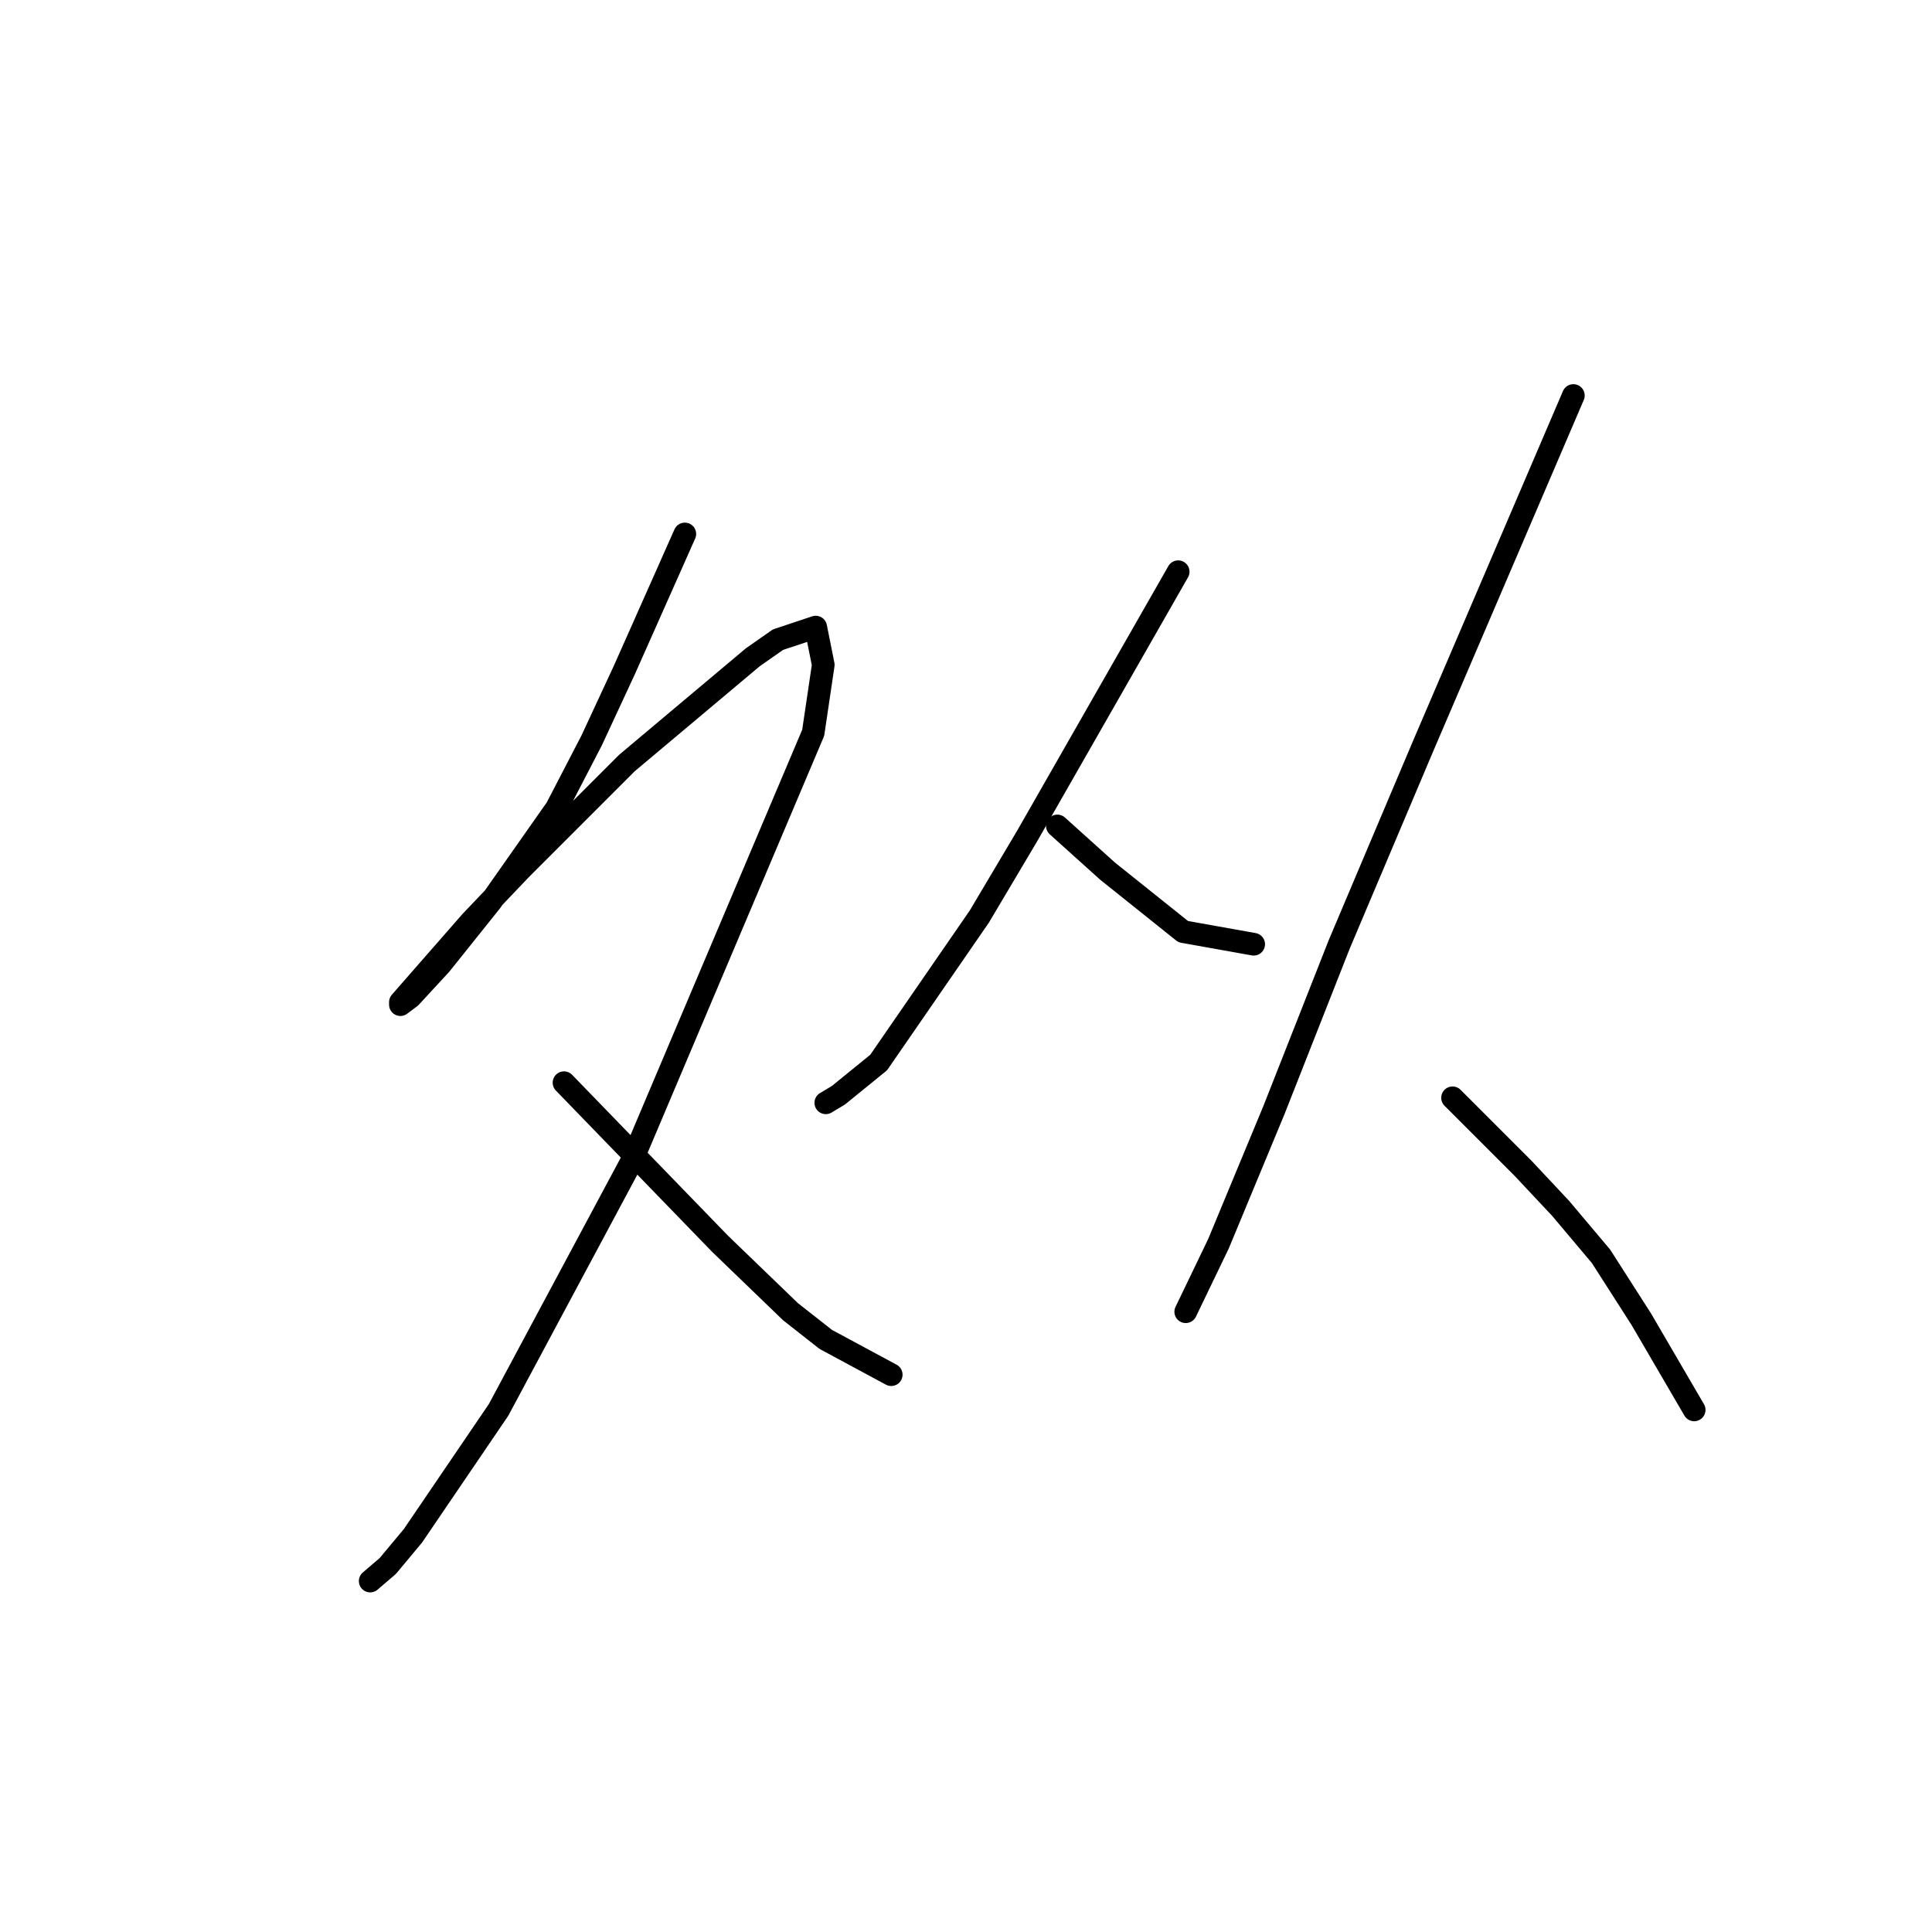 <?xml version="1.0" standalone="no"?>
    <svg width="256" height="256" xmlns="http://www.w3.org/2000/svg" version="1.1">
    <polyline stroke="black" stroke-width="3" stroke-linecap="round" fill="transparent" stroke-linejoin="round" points="90.743 70.751 86.741 79.757 82.738 88.762 78.402 98.101 73.733 107.106 65.061 119.447 58.391 127.785 54.388 132.121 53.054 133.122 53.054 132.788 62.393 122.115 69.064 115.111 83.072 101.103 99.748 87.094 103.084 84.76 108.087 83.092 109.087 88.095 107.753 97.1 83.739 153.801 66.062 186.82 54.722 203.497 51.386 207.499 49.052 209.5 49.052 209.5 " />
        <polyline stroke="black" stroke-width="3" stroke-linecap="round" fill="transparent" stroke-linejoin="round" points="74.733 143.461 85.073 154.134 95.413 164.807 104.751 173.812 109.421 177.481 118.093 182.151 118.093 182.151 " />
        <polyline stroke="black" stroke-width="3" stroke-linecap="round" fill="transparent" stroke-linejoin="round" points="156.115 75.754 149.445 87.428 142.774 99.102 136.103 110.775 129.766 121.448 116.425 140.793 111.088 145.129 109.421 146.129 109.421 146.129 " />
        <polyline stroke="black" stroke-width="3" stroke-linecap="round" fill="transparent" stroke-linejoin="round" points="140.106 109.441 143.441 112.443 146.776 115.445 156.782 123.449 166.121 125.117 166.121 125.117 " />
        <polyline stroke="black" stroke-width="3" stroke-linecap="round" fill="transparent" stroke-linejoin="round" points="208.48 52.407 198.474 75.754 188.468 99.102 177.461 125.117 168.789 147.13 161.452 164.807 157.116 173.812 157.116 173.812 " />
        <polyline stroke="black" stroke-width="3" stroke-linecap="round" fill="transparent" stroke-linejoin="round" points="192.47 145.462 197.14 150.132 201.809 154.801 206.812 160.138 212.148 166.475 217.485 174.813 224.489 186.82 224.489 186.82 " />
        </svg>